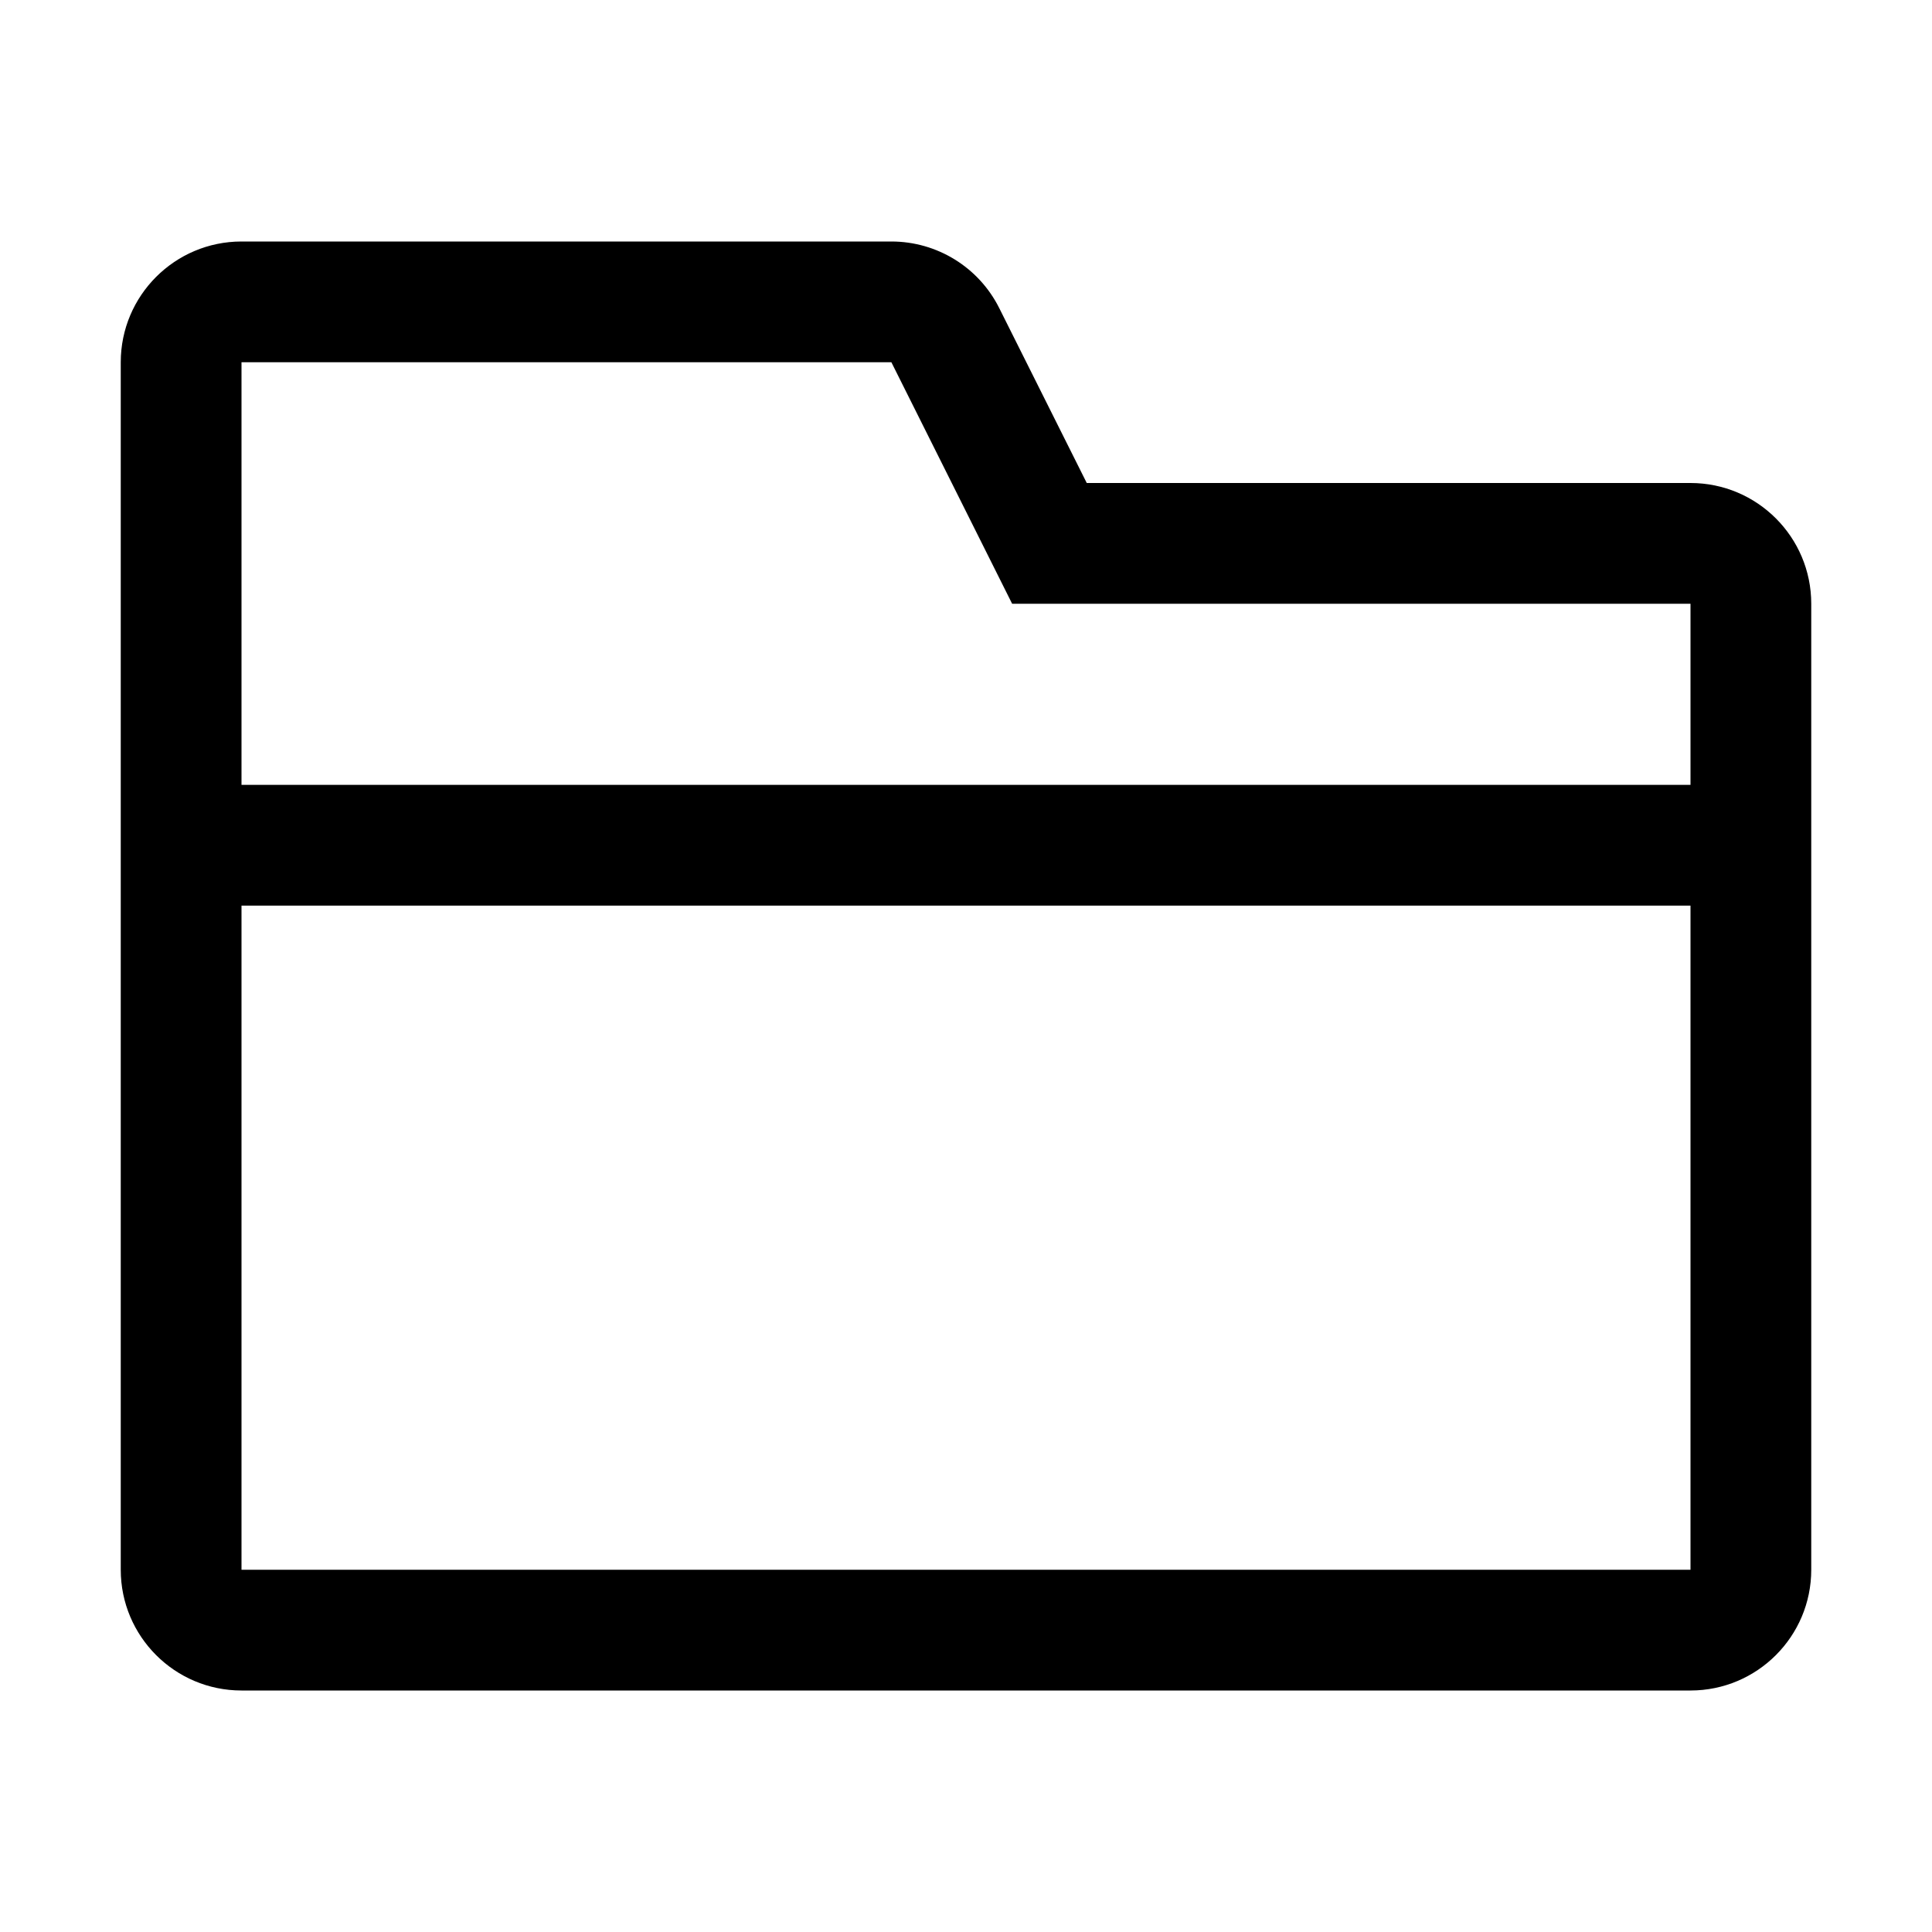 <svg width="16" height="16" viewBox="0 0 16 16" fill="none" xmlns="http://www.w3.org/2000/svg">
<path d="M1 3C1 2.448 1.448 2 2 2H7.382C7.761 2 8.107 2.214 8.276 2.553L9 4H14C14.552 4 15 4.448 15 5V13C15 13.552 14.552 14 14 14H2C1.448 14 1 13.552 1 13V3ZM8.382 5L7.382 3L2 3V6.5H14V5H8.382ZM14 7.5H2L2 13H14V7.5Z" fill="black"/>
</svg>
